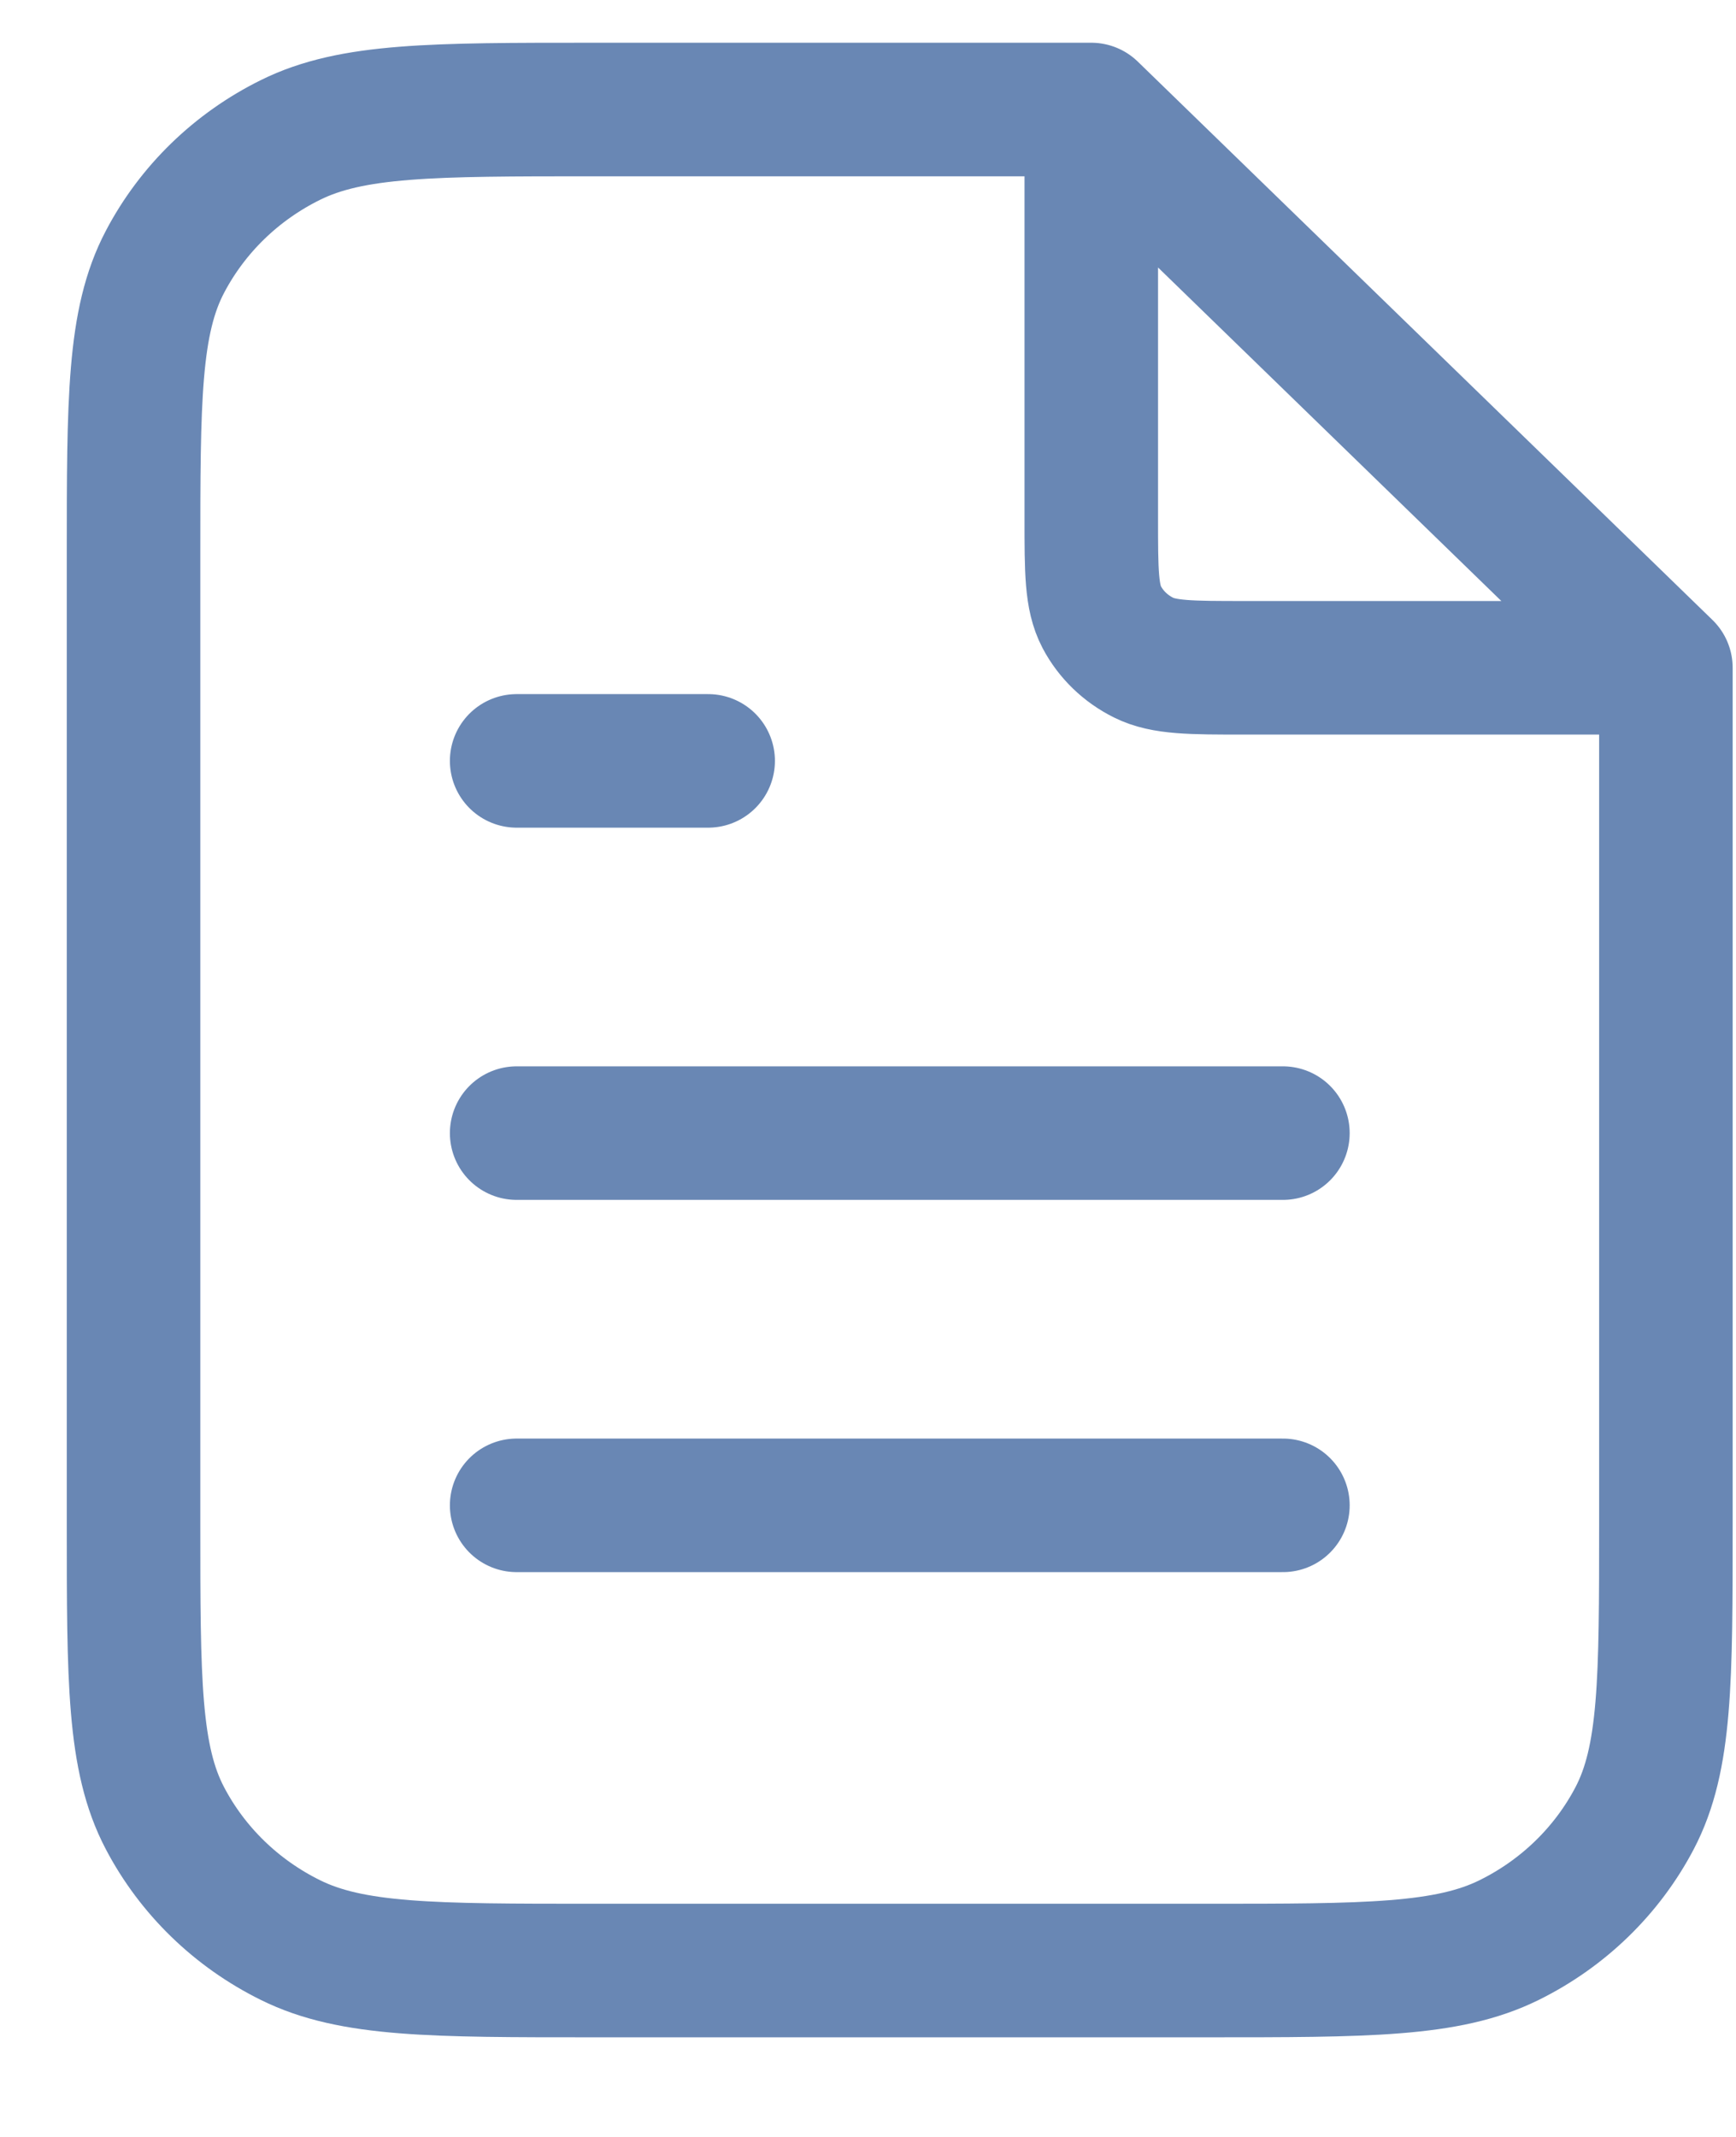<svg width="13" height="16" viewBox="0 0 13 16" fill="none" xmlns="http://www.w3.org/2000/svg">
<path d="M8.172 1.007V3.885C8.172 4.276 8.172 4.471 8.25 4.62C8.319 4.751 8.429 4.857 8.564 4.924C8.717 5 8.918 5 9.32 5H12.282M9.607 8.484H3.869M9.607 11.271H3.869M5.303 5.697H3.869M8.172 0.82H4.443C3.238 0.82 2.635 0.82 2.175 1.048C1.77 1.248 1.441 1.568 1.235 1.961C1 2.408 1 2.993 1 4.164V11.41C1 12.581 1 13.166 1.235 13.613C1.441 14.006 1.77 14.326 2.175 14.526C2.635 14.754 3.238 14.754 4.443 14.754H9.033C10.238 14.754 10.84 14.754 11.301 14.526C11.706 14.326 12.035 14.006 12.241 13.613C12.475 13.166 12.475 12.581 12.475 11.41V5L8.172 0.82Z" stroke="#6987B4" stroke-linecap="round" stroke-linejoin="round"/>
</svg>
